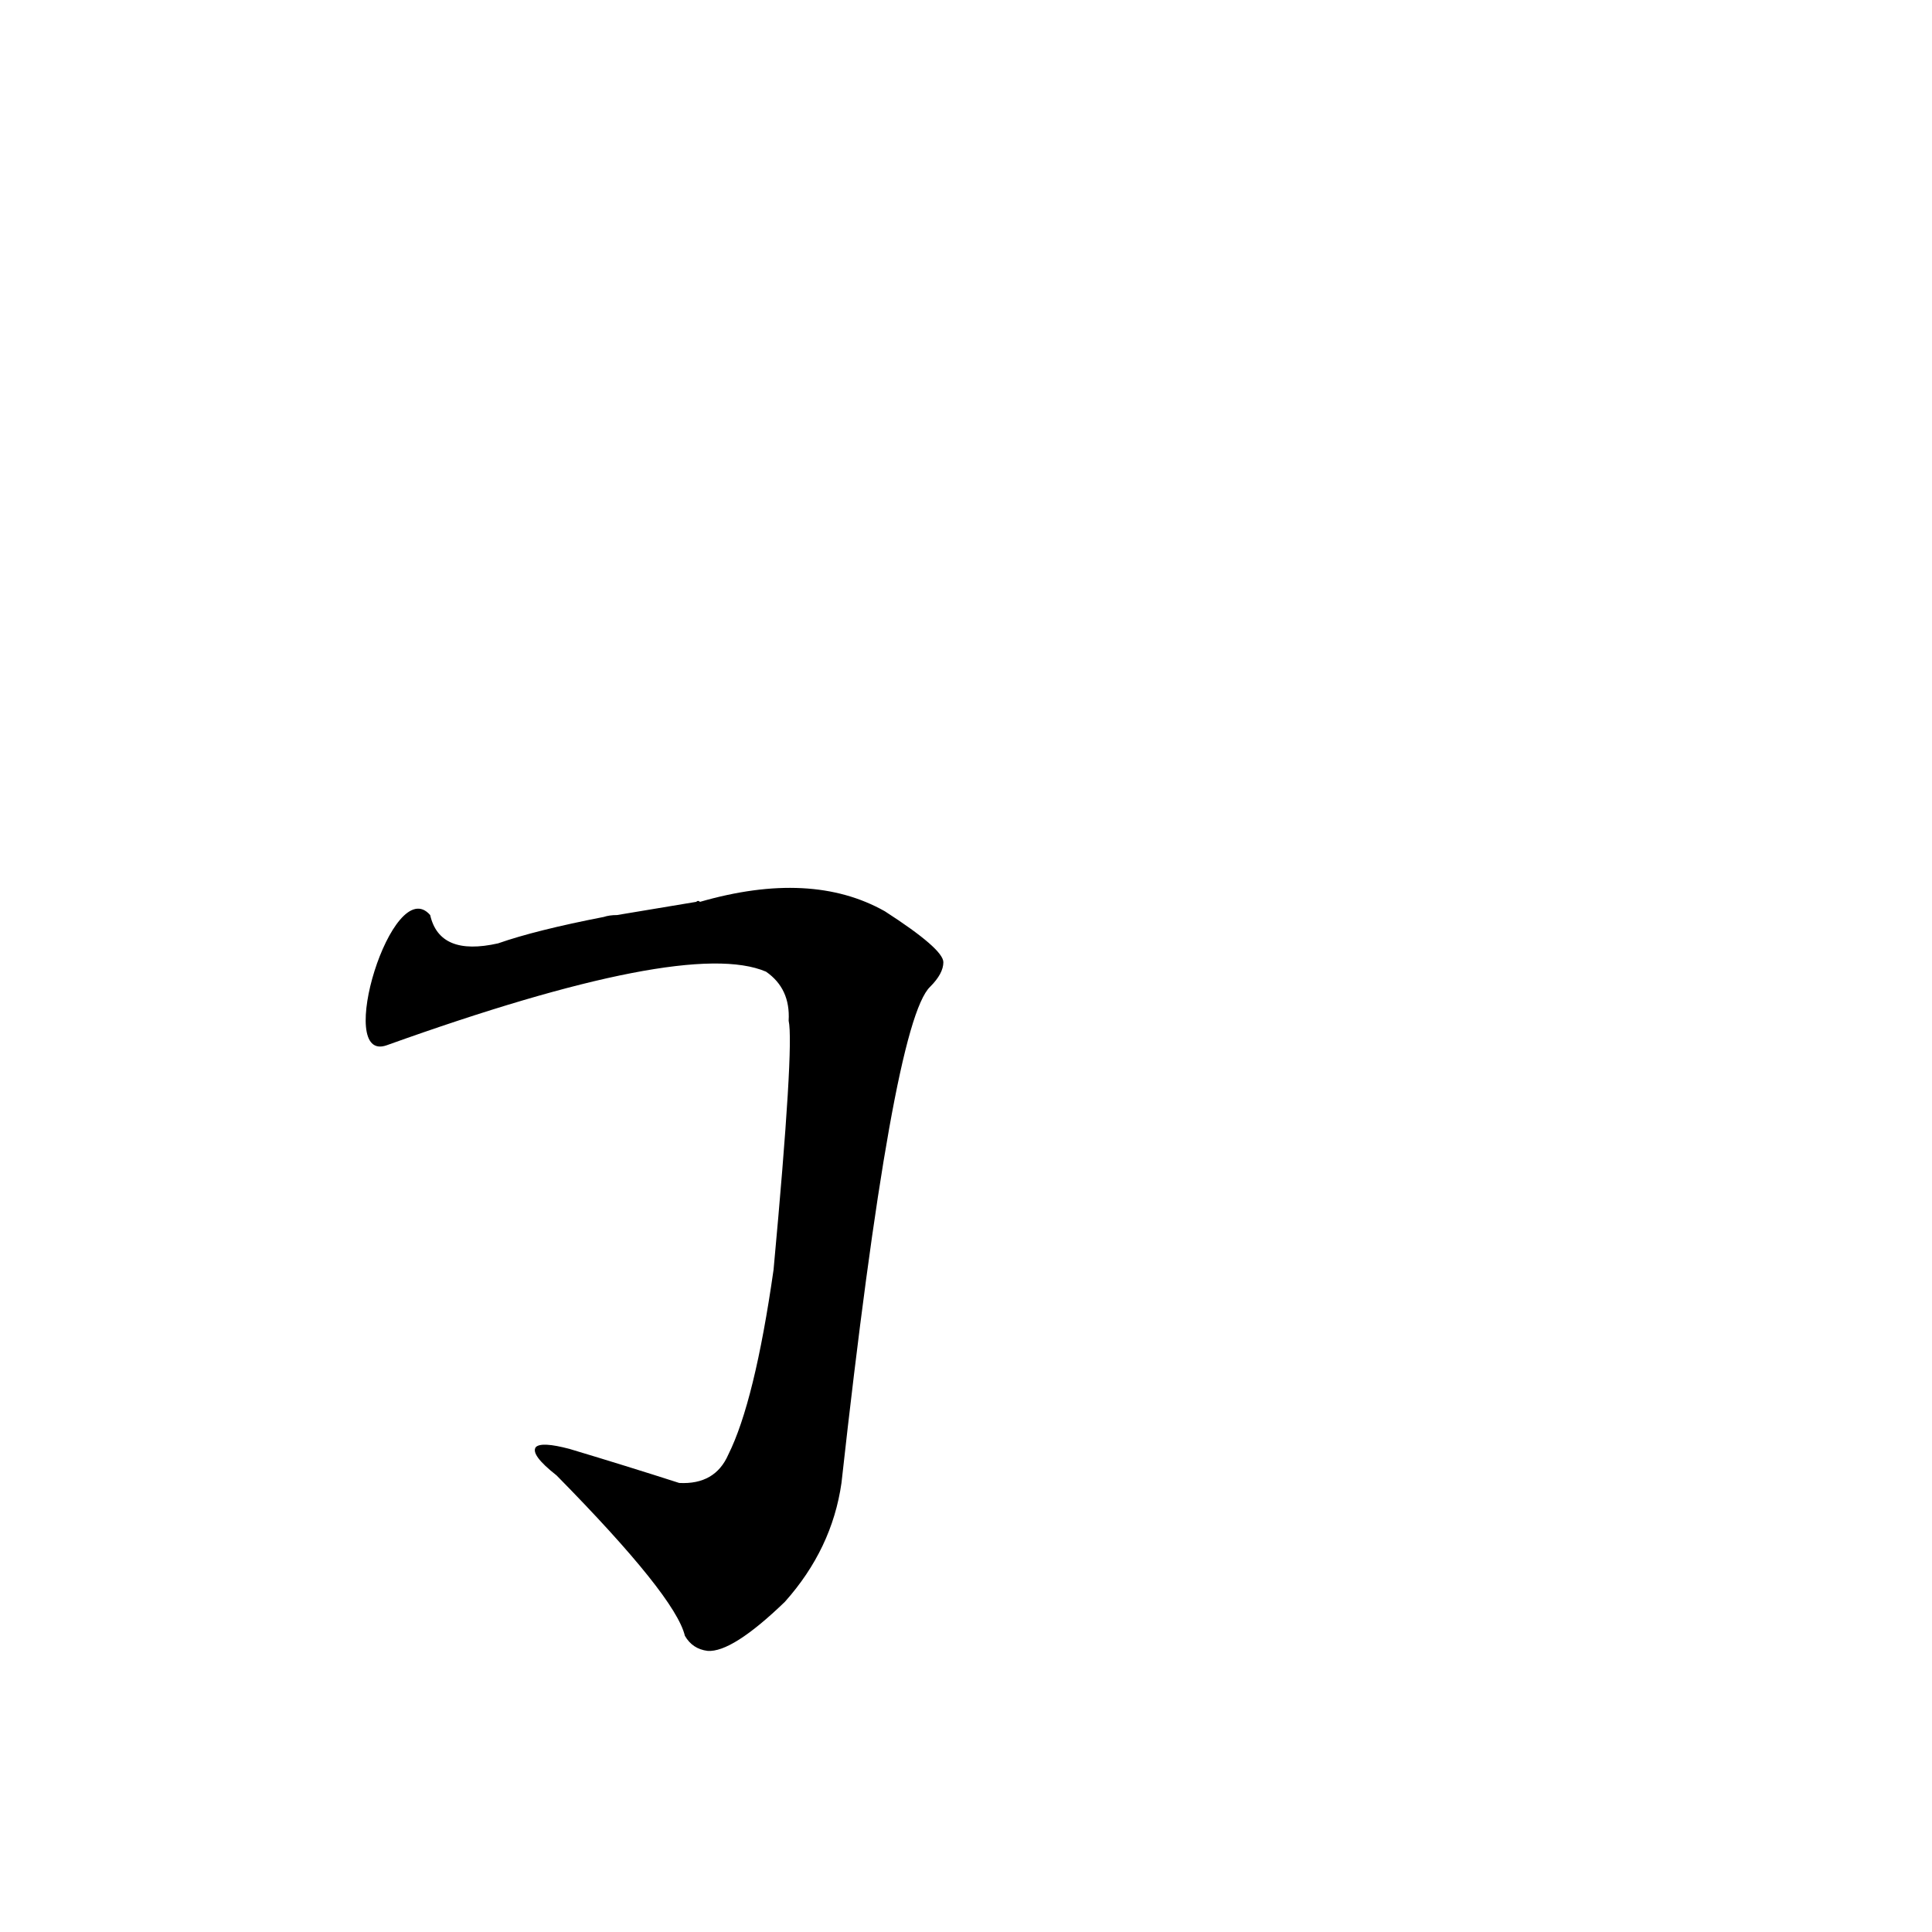 <?xml version='1.0' encoding='utf-8'?>
<svg xmlns="http://www.w3.org/2000/svg" version="1.1" viewBox="0 0 1024 1024"><g transform="scale(1, -1) translate(0, -900)"><path d="M 205 346 Q 364 403 406 385 Q 419 376 418 359 Q 421 346 410 227 Q 400 157 386 129 Q 379 113 360 114 Q 332 123 302 132 Q 287 136 284 133 Q 281 129 295 118 Q 358 54 363 33 Q 367 26 375 25 Q 388 24 416 51 Q 441 79 446 114 Q 473 358 493 377 Q 500 384 500 390 Q 500 397 469 417 Q 430 439 371 422 Q 370 423 369 422 L 327 415 Q 323 415 320 414 Q 284 407 264 400 Q 233 393 228 415 C 208 438 177 336 205 346 Z" fill="black" /></g></svg>